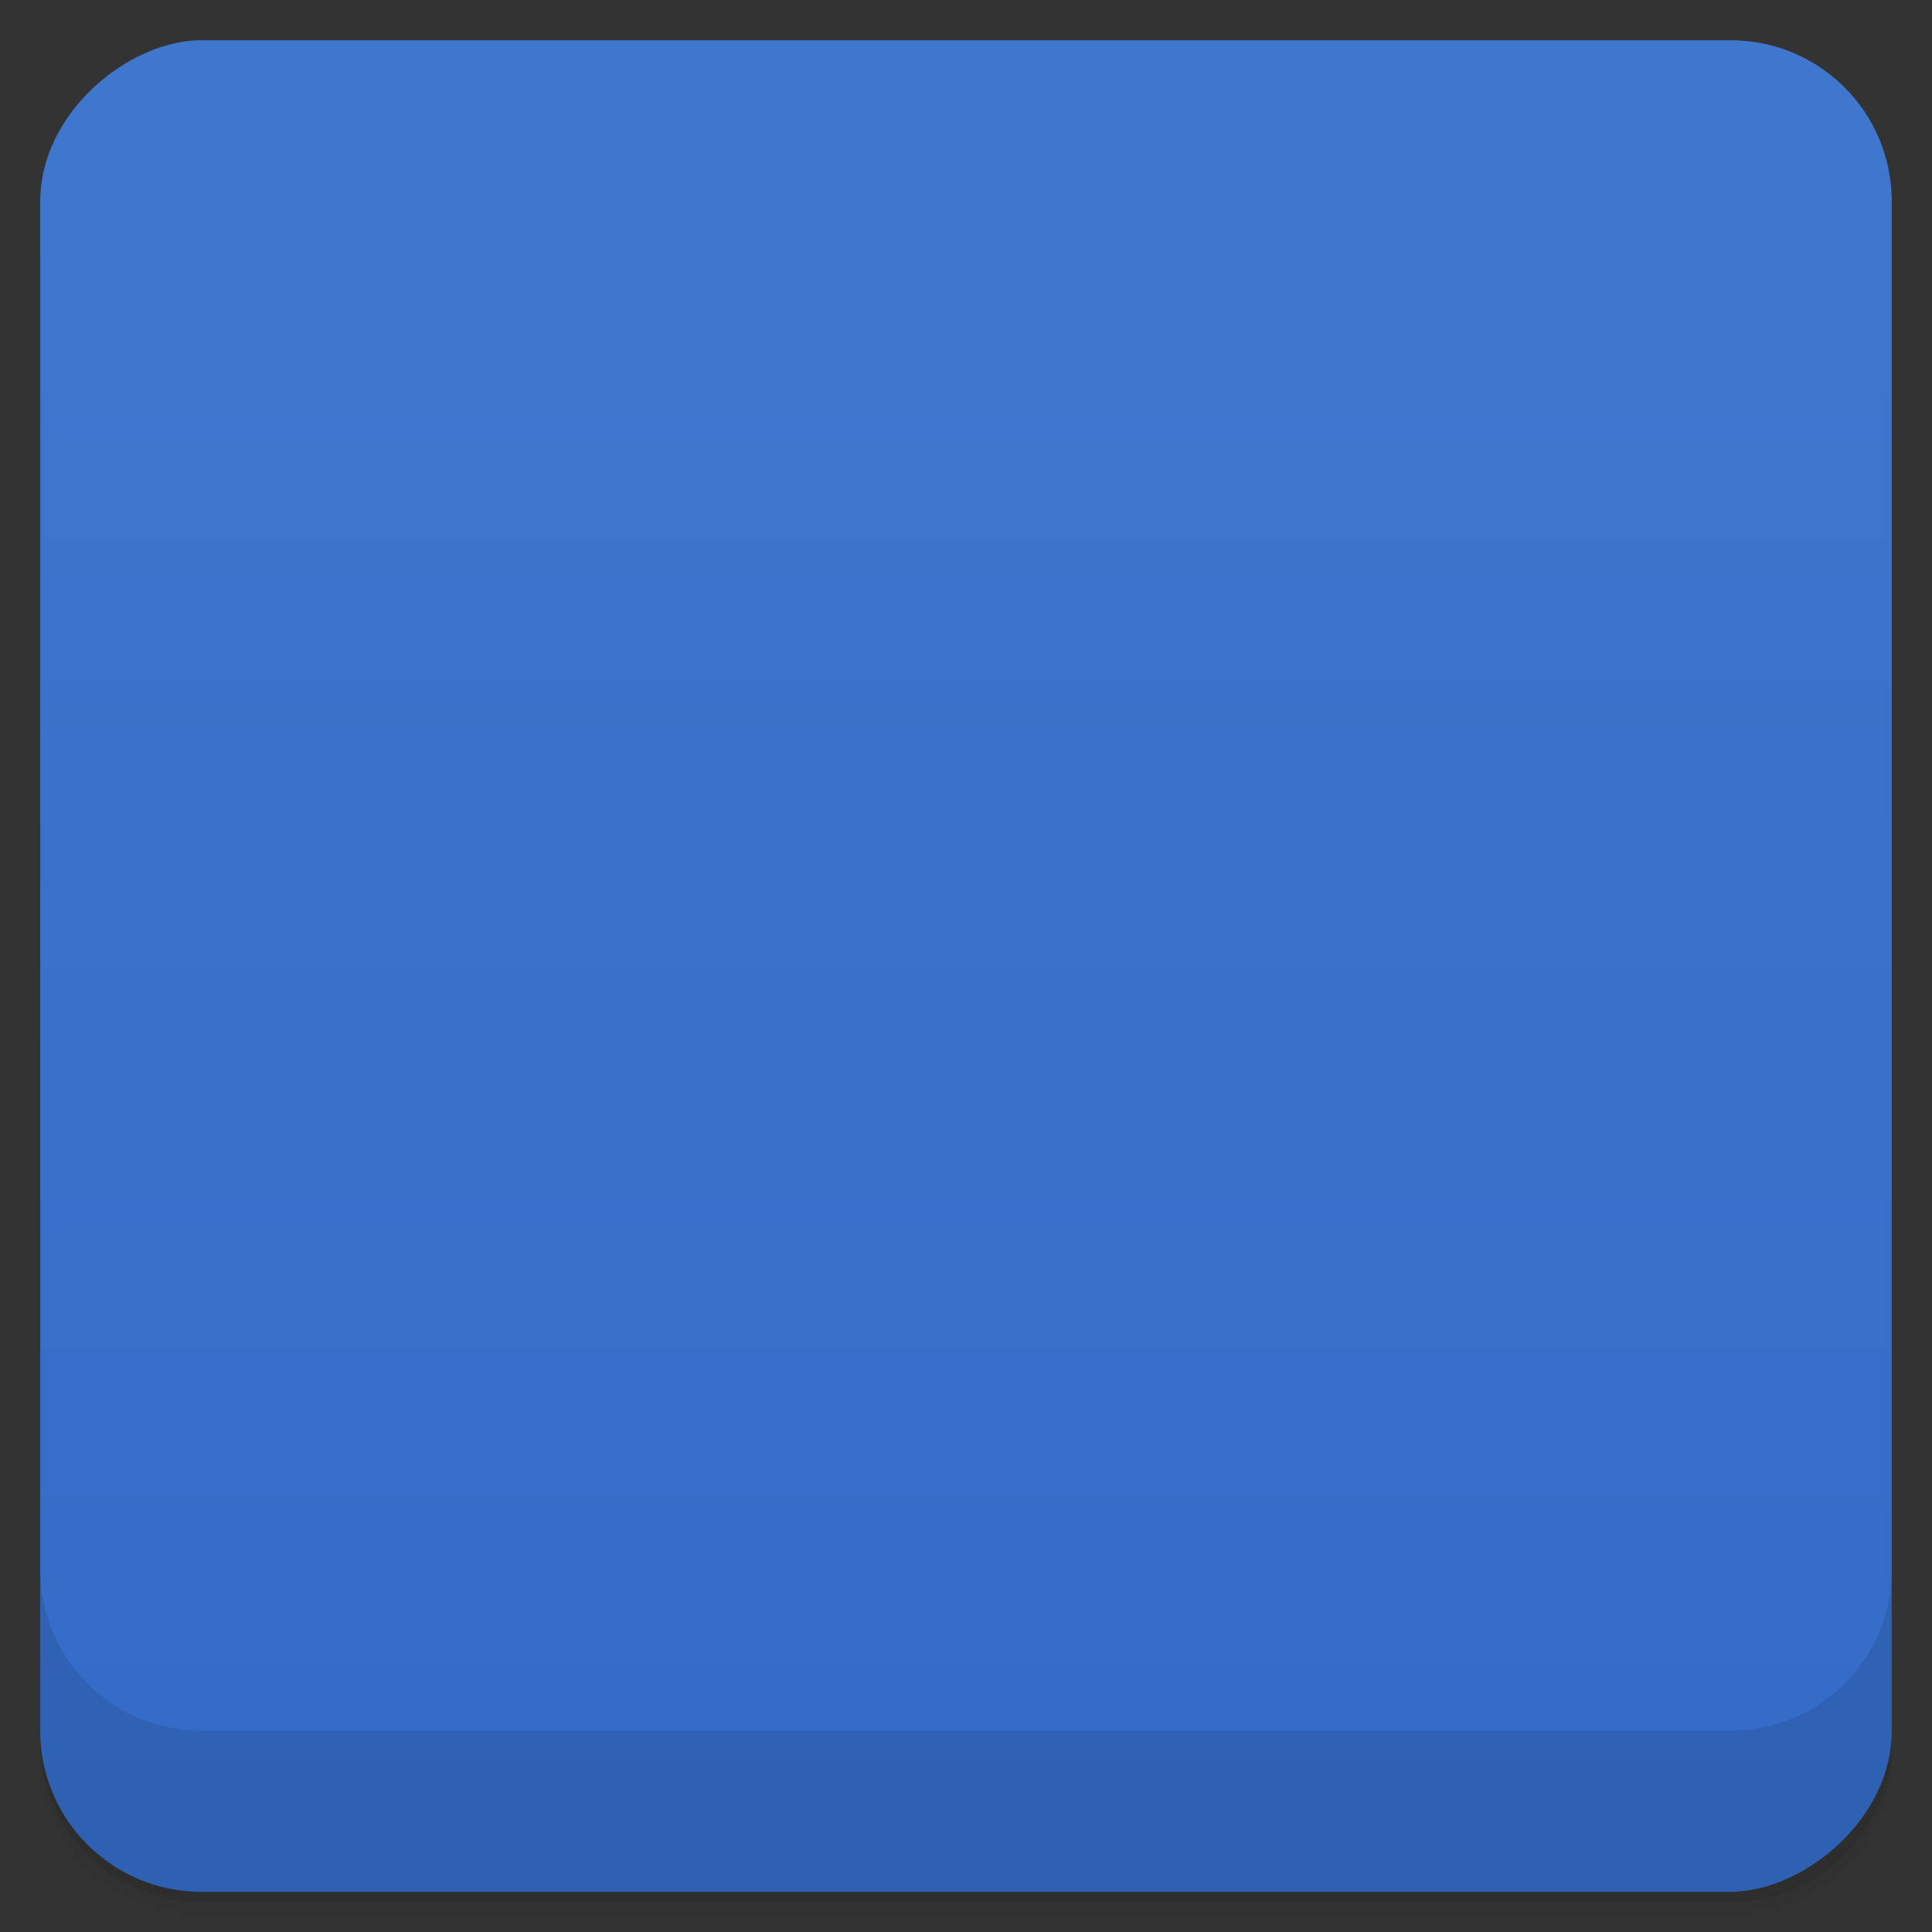 <svg viewBox="0 0 48 48">
  <rect x="0" y="0" width="48" height="48" fill="#333333" stroke="none"/>
  <defs>
    <linearGradient id="a" x1="1" x2="47" gradientUnits="userSpaceOnUse" gradientTransform="translate(-48 .002)">
      <stop stop-color="#336bc7"/>
      <stop offset="1" stop-color="#4077ce"/>
    </linearGradient>
    <clipPath id="b"/>
    <clipPath id="c"/>
  </defs>
  <path d="M1 43v.25c0 2.216 1.784 4 4 4h38c2.216 0 4-1.784 4-4V43c0 2.216-1.784 4-4 4H5c-2.216 0-4-1.784-4-4zm0 .5v.5c0 2.216 1.784 4 4 4h38c2.216 0 4-1.784 4-4v-.5c0 2.216-1.784 4-4 4H5c-2.216 0-4-1.784-4-4z" opacity=".02"/>
  <path d="M1 43.25v.25c0 2.216 1.784 4 4 4h38c2.216 0 4-1.784 4-4v-.25c0 2.216-1.784 4-4 4H5c-2.216 0-4-1.784-4-4z" opacity=".05"/>
  <path d="M1 43v.25c0 2.216 1.784 4 4 4h38c2.216 0 4-1.784 4-4V43c0 2.216-1.784 4-4 4H5c-2.216 0-4-1.784-4-4z" opacity=".1"/>
  <rect width="46" height="46" x="-47" y="1" rx="4" transform="rotate(-90)" fill="url(#a)"/>
  <g opacity=".1" clip-path="url(#b)">
    <path d="M20.43 30.902c-1.57-.41-2.449-1.711-2.449-3.641 0-.617.039-.914.191-1.309.359-.977 1.324-1.711 2.59-1.98.629-.133.82-.277.82-.613 0-.105.074-.418.168-.691.414-1.258 1.188-2.309 2.01-2.738.852-.449 1.297-.547 2.34-.543 1.477.004 2.219.344 3.246 1.469l.563.621.516-.184c2.465-.887 4.914.621 5.105 3.141l.063.691.477.18c1.395.52 2.035 1.602 1.918 3.195-.078 1.039-.547 1.875-1.277 2.285l-.355.195-7.75.012c-5.953.012-7.844-.008-8.176-.094m-.004.004"/>
    <path d="M14.621 29.789c-.918-.227-1.895-1.07-2.352-2.039-.258-.543-.273-.625-.273-1.598 0-.922.023-1.07.227-1.527a3.483 3.483 0 0 1 2.313-1.934c.219-.059.43-.148.461-.207.031-.051.066-.352.082-.664.074-1.93 1.289-3.629 2.984-4.176.918-.293 2.074-.223 3.07.191.316.133.281.16.949-.754.398-.539 1.199-1.211 1.848-1.555.707-.367 1.445-.539 2.324-.539 2.453.008 4.574 1.605 5.355 4.04.254.781.238 1-.055 1-.129.004-.496.078-.82.16l-.586.16-.535-.555c-1.504-1.566-3.969-1.906-6.06-.836a5.031 5.031 0 0 0-2.01 1.844c-.359.57-.82 1.637-.82 1.902 0 .191-.148.281-.77.496-1.934.66-3.063 2.184-3.059 4.129 0 .711.176 1.578.418 2.074.094.188.141.363.113.395-.074.078-2.477.055-2.809-.031m.004.016"/>
  </g>
  <g>
    <g fill="#f9f9f9" clip-path="url(#c)">
      <path d="M20.43 29.902c-1.57-.41-2.449-1.711-2.449-3.641 0-.617.039-.914.191-1.309.359-.977 1.324-1.711 2.59-1.98.629-.133.82-.277.82-.613 0-.105.074-.418.168-.691.414-1.258 1.188-2.309 2.01-2.738.852-.449 1.297-.547 2.34-.543 1.477.004 2.219.344 3.246 1.469l.563.621.516-.184c2.465-.887 4.914.621 5.105 3.141l.063.691.477.18c1.395.52 2.035 1.602 1.918 3.195-.078 1.039-.547 1.875-1.277 2.285l-.355.195-7.75.012c-5.953.012-7.844-.008-8.176-.094m-.004.004"/>
      <path d="M14.621 28.789c-.918-.227-1.895-1.07-2.352-2.039-.258-.543-.273-.625-.273-1.598 0-.922.023-1.07.227-1.527a3.483 3.483 0 0 1 2.313-1.934c.219-.059.43-.148.461-.207.031-.051.066-.352.082-.664.074-1.93 1.289-3.629 2.984-4.176.918-.293 2.074-.223 3.07.191.316.133.281.16.949-.754.398-.539 1.199-1.211 1.848-1.555.707-.367 1.445-.539 2.324-.539 2.453.008 4.574 1.605 5.355 4.04.254.781.238 1-.055 1-.129.004-.496.078-.82.16l-.586.16-.535-.555c-1.504-1.566-3.969-1.906-6.06-.836a5.031 5.031 0 0 0-2.01 1.844c-.359.57-.82 1.637-.82 1.902 0 .191-.148.281-.77.496-1.934.66-3.063 2.184-3.059 4.129 0 .711.176 1.578.418 2.074.094.188.141.363.113.395-.074.078-2.477.055-2.809-.031m.004.016"/>
    </g>
  </g>
  <g>
    <path d="M1 38.998v4c0 2.216 1.784 4 4 4h38c2.216 0 4-1.784 4-4v-4c0 2.216-1.784 4-4 4H5c-2.216 0-4-1.784-4-4z" opacity=".1"/>
  </g>
</svg>

